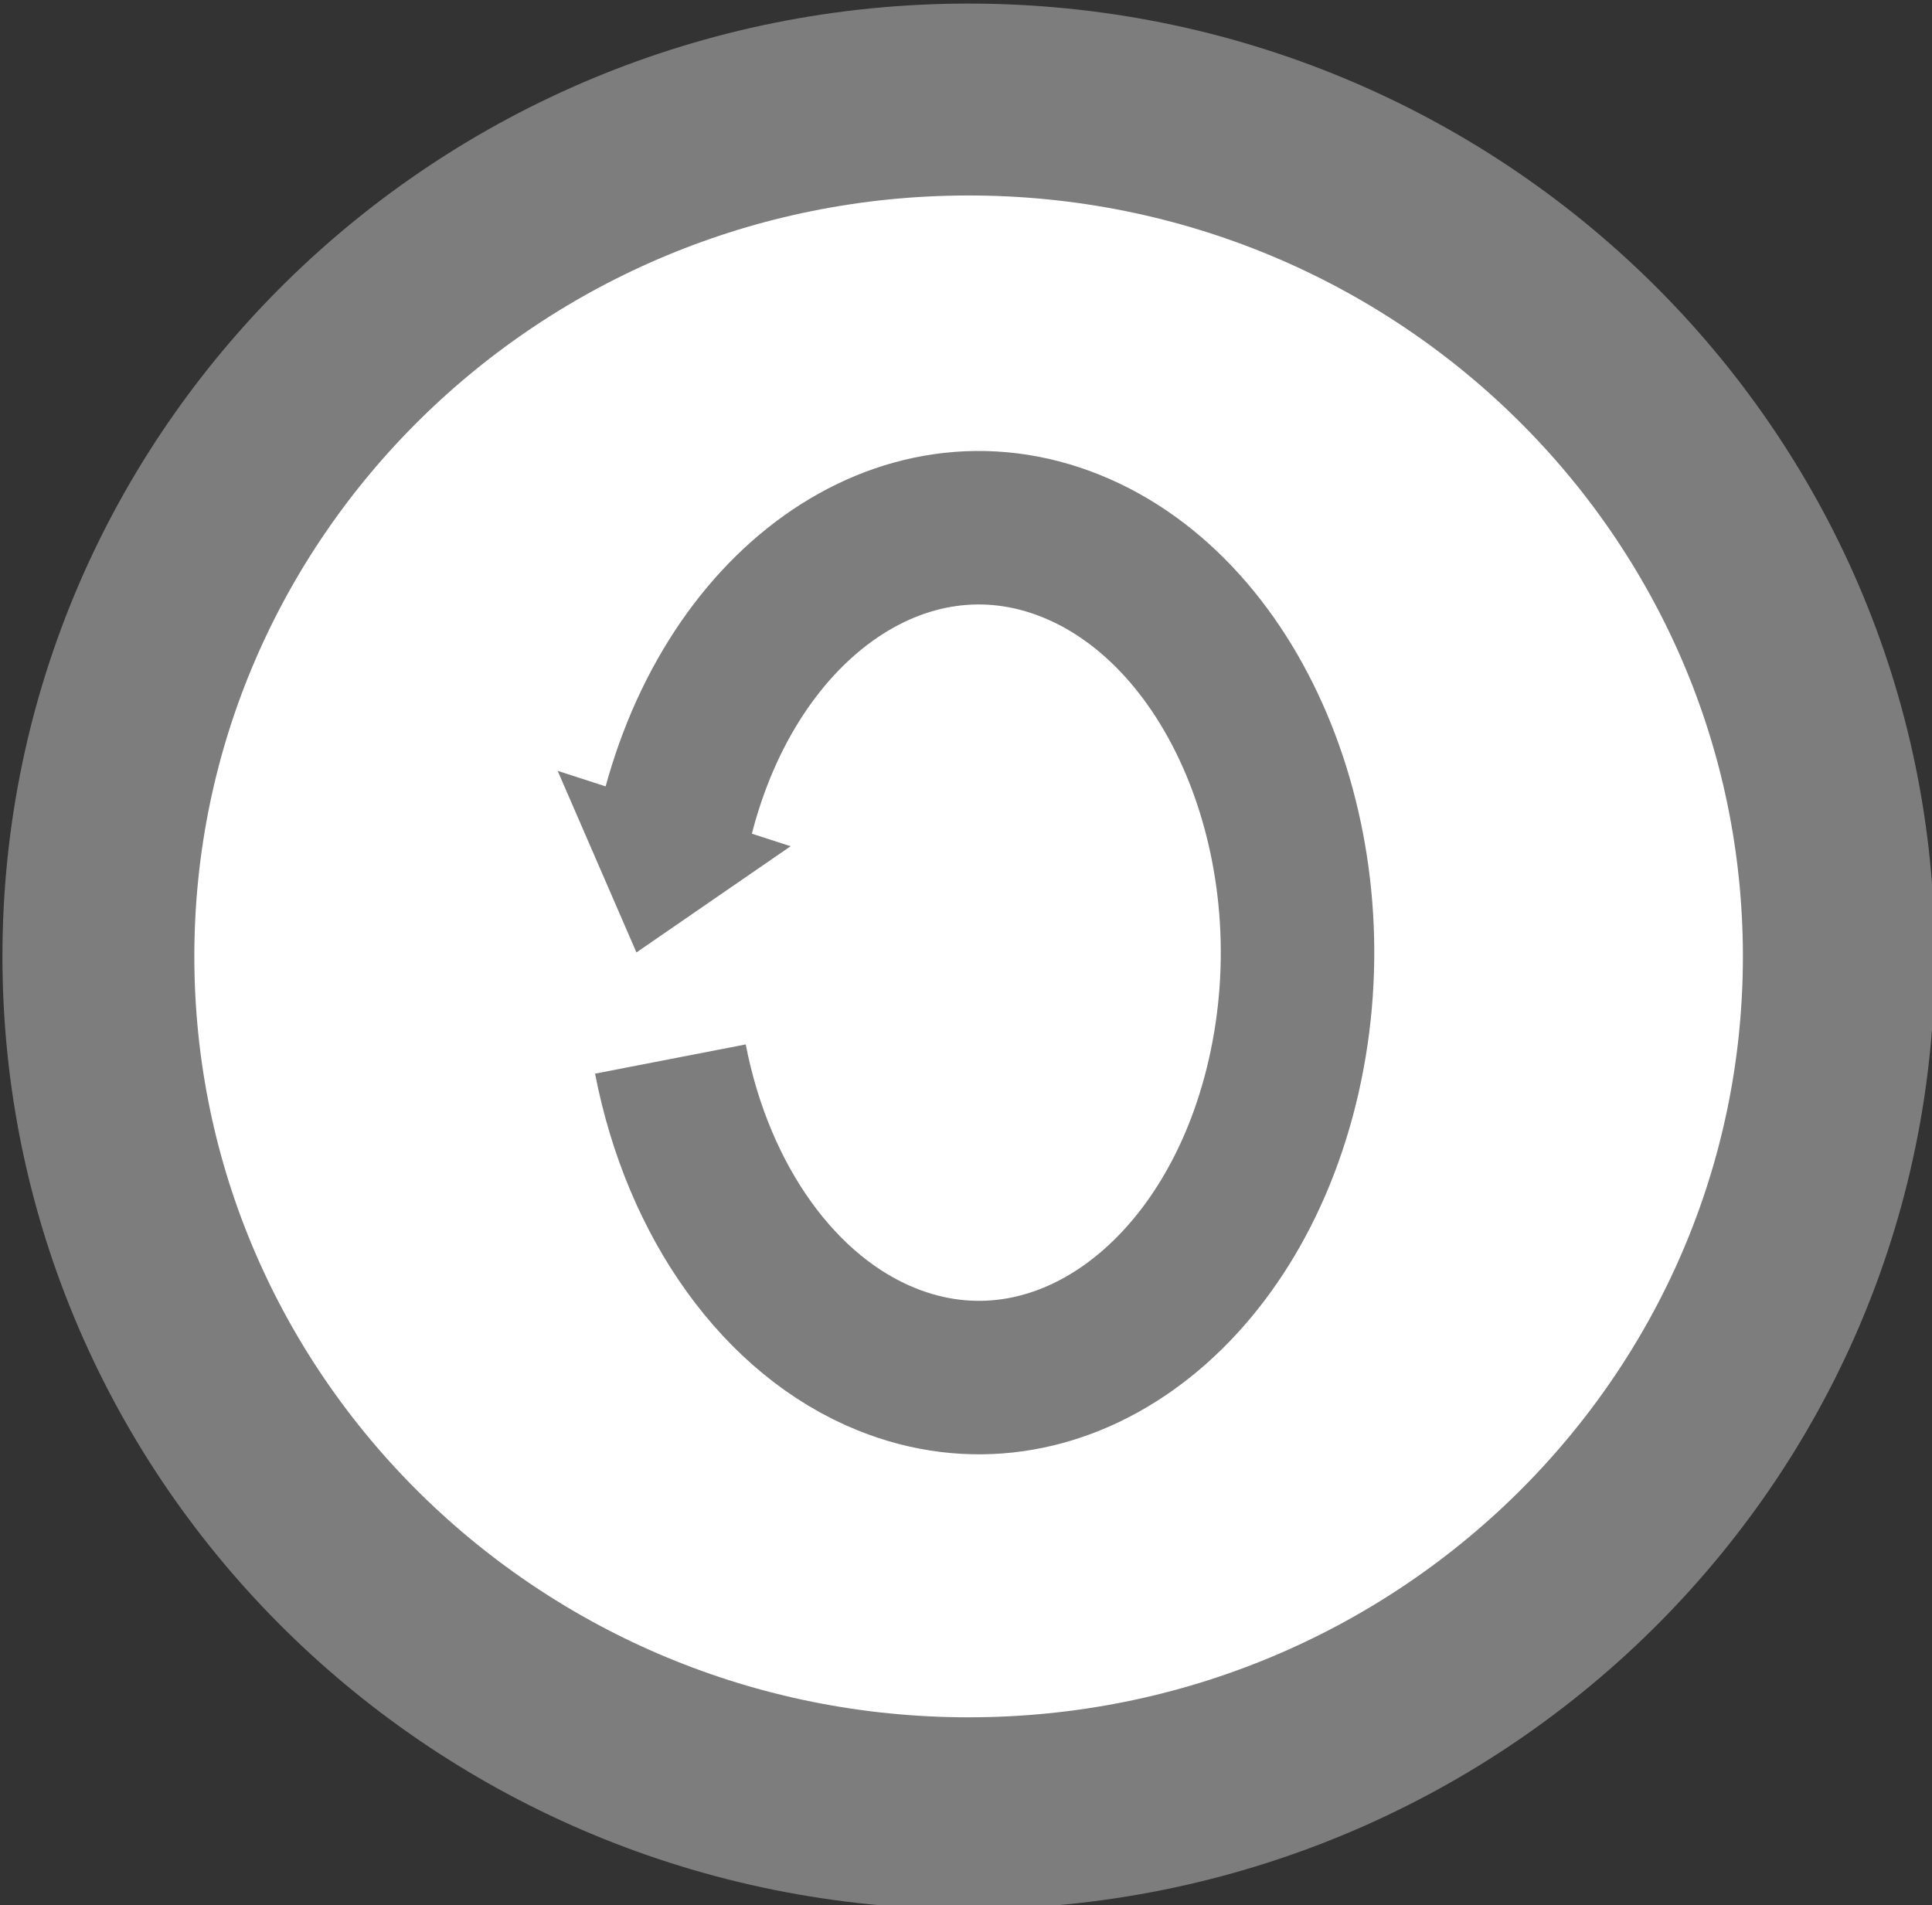 <?xml version="1.0" encoding="UTF-8" standalone="no"?>
<!-- Created with Inkscape (http://www.inkscape.org/) -->

<svg
   xmlns:dc="http://purl.org/dc/elements/1.1/"
   xmlns:cc="http://creativecommons.org/ns#"
   xmlns:rdf="http://www.w3.org/1999/02/22-rdf-syntax-ns#"
   xmlns:svg="http://www.w3.org/2000/svg"
   xmlns="http://www.w3.org/2000/svg"
   xmlns:sodipodi="http://sodipodi.sourceforge.net/DTD/sodipodi-0.dtd"
   xmlns:inkscape="http://www.inkscape.org/namespaces/inkscape"
   width="50.352"
   height="49.654"
   id="svg2"
   version="1.1"
   inkscape:version="0.48.3.1 r9886"
   sodipodi:docname="creative_sharealike.svg">
  <rect width="100%" height="100%" fill="#333333" stroke="none"/>
  <defs
     id="defs4" />
  <sodipodi:namedview
     id="base"
     pagecolor="#ffffff"
     bordercolor="#666666"
     borderopacity="1.0"
     inkscape:pageopacity="0.0"
     inkscape:pageshadow="2"
     inkscape:zoom="2.8"
     inkscape:cx="56.058582"
     inkscape:cy="-5.5290922"
     inkscape:document-units="px"
     inkscape:current-layer="layer1"
     showgrid="false"
     fit-margin-top="0"
     fit-margin-left="0"
     fit-margin-right="0"
     fit-margin-bottom="0"
     inkscape:window-width="1280"
     inkscape:window-height="1000"
     inkscape:window-x="1440"
     inkscape:window-y="24"
     inkscape:window-maximized="1" />
  <g
     inkscape:label="Calque 1"
     inkscape:groupmode="layer"
     id="layer1"
     transform="translate(-288.566,-511.285)">
    <path
       sodipodi:type="arc"
       style="color:#000000;fill:#ffffff;fill-opacity:1;stroke:#7d7d7d;stroke-width:5.119;stroke-linecap:butt;stroke-linejoin:miter;stroke-miterlimit:4;stroke-opacity:1;stroke-dasharray:none;stroke-dashoffset:0;marker:none;visibility:visible;display:inline;overflow:visible;enable-background:accumulate"
       id="path2996"
       sodipodi:cx="372.85715"
       sodipodi:cy="531.64789"
       sodipodi:rx="23.214287"
       sodipodi:ry="22.857141"
       d="m 396.071,531.648 c 0,12.624 -10.393,22.857 -23.214,22.857 -12.821,0 -23.214,-10.233 -23.214,-22.857 0,-12.624 10.393,-22.857 23.214,-22.857 12.821,0 23.214,10.233 23.214,22.857 z"
       transform="matrix(0.977,0,0,0.977,-50.471,16.79)" />
    <g
       id="g5540"
       transform="translate(-64.221,-0.184)">
      <path
         sodipodi:nodetypes="cccc"
         inkscape:connector-curvature="0"
         id="rect3766-0"
         d="m 367.321,531.559 6.071,1.964 -4.018,2.768 z"
         style="color:#000000;fill:#7d7d7d;fill-opacity:1;stroke:none;stroke-width:4;marker:none;visibility:visible;display:inline;overflow:visible;enable-background:accumulate" />
      <path
         sodipodi:nodetypes="csssc"
         inkscape:connector-curvature="0"
         id="path3764"
         d="m 81.428,20.732 c 1.329,-5.852 5.964,-9.16 10.353,-7.388 4.389,1.772 6.87,7.952 5.541,13.805 -1.329,5.852 -5.964,9.16 -10.353,7.388 -2.773,-1.119 -4.908,-4.085 -5.633,-7.824"
         style="color:#000000;fill:none;stroke:#7d7d7d;stroke-width:4;stroke-linecap:butt;stroke-linejoin:round;stroke-miterlimit:4;stroke-opacity:1;stroke-dasharray:none;stroke-dashoffset:0;marker:none;visibility:visible;display:inline;overflow:visible;enable-background:accumulate"
         transform="translate(288.923,512.356)" />
    </g>
  </g>
</svg>

